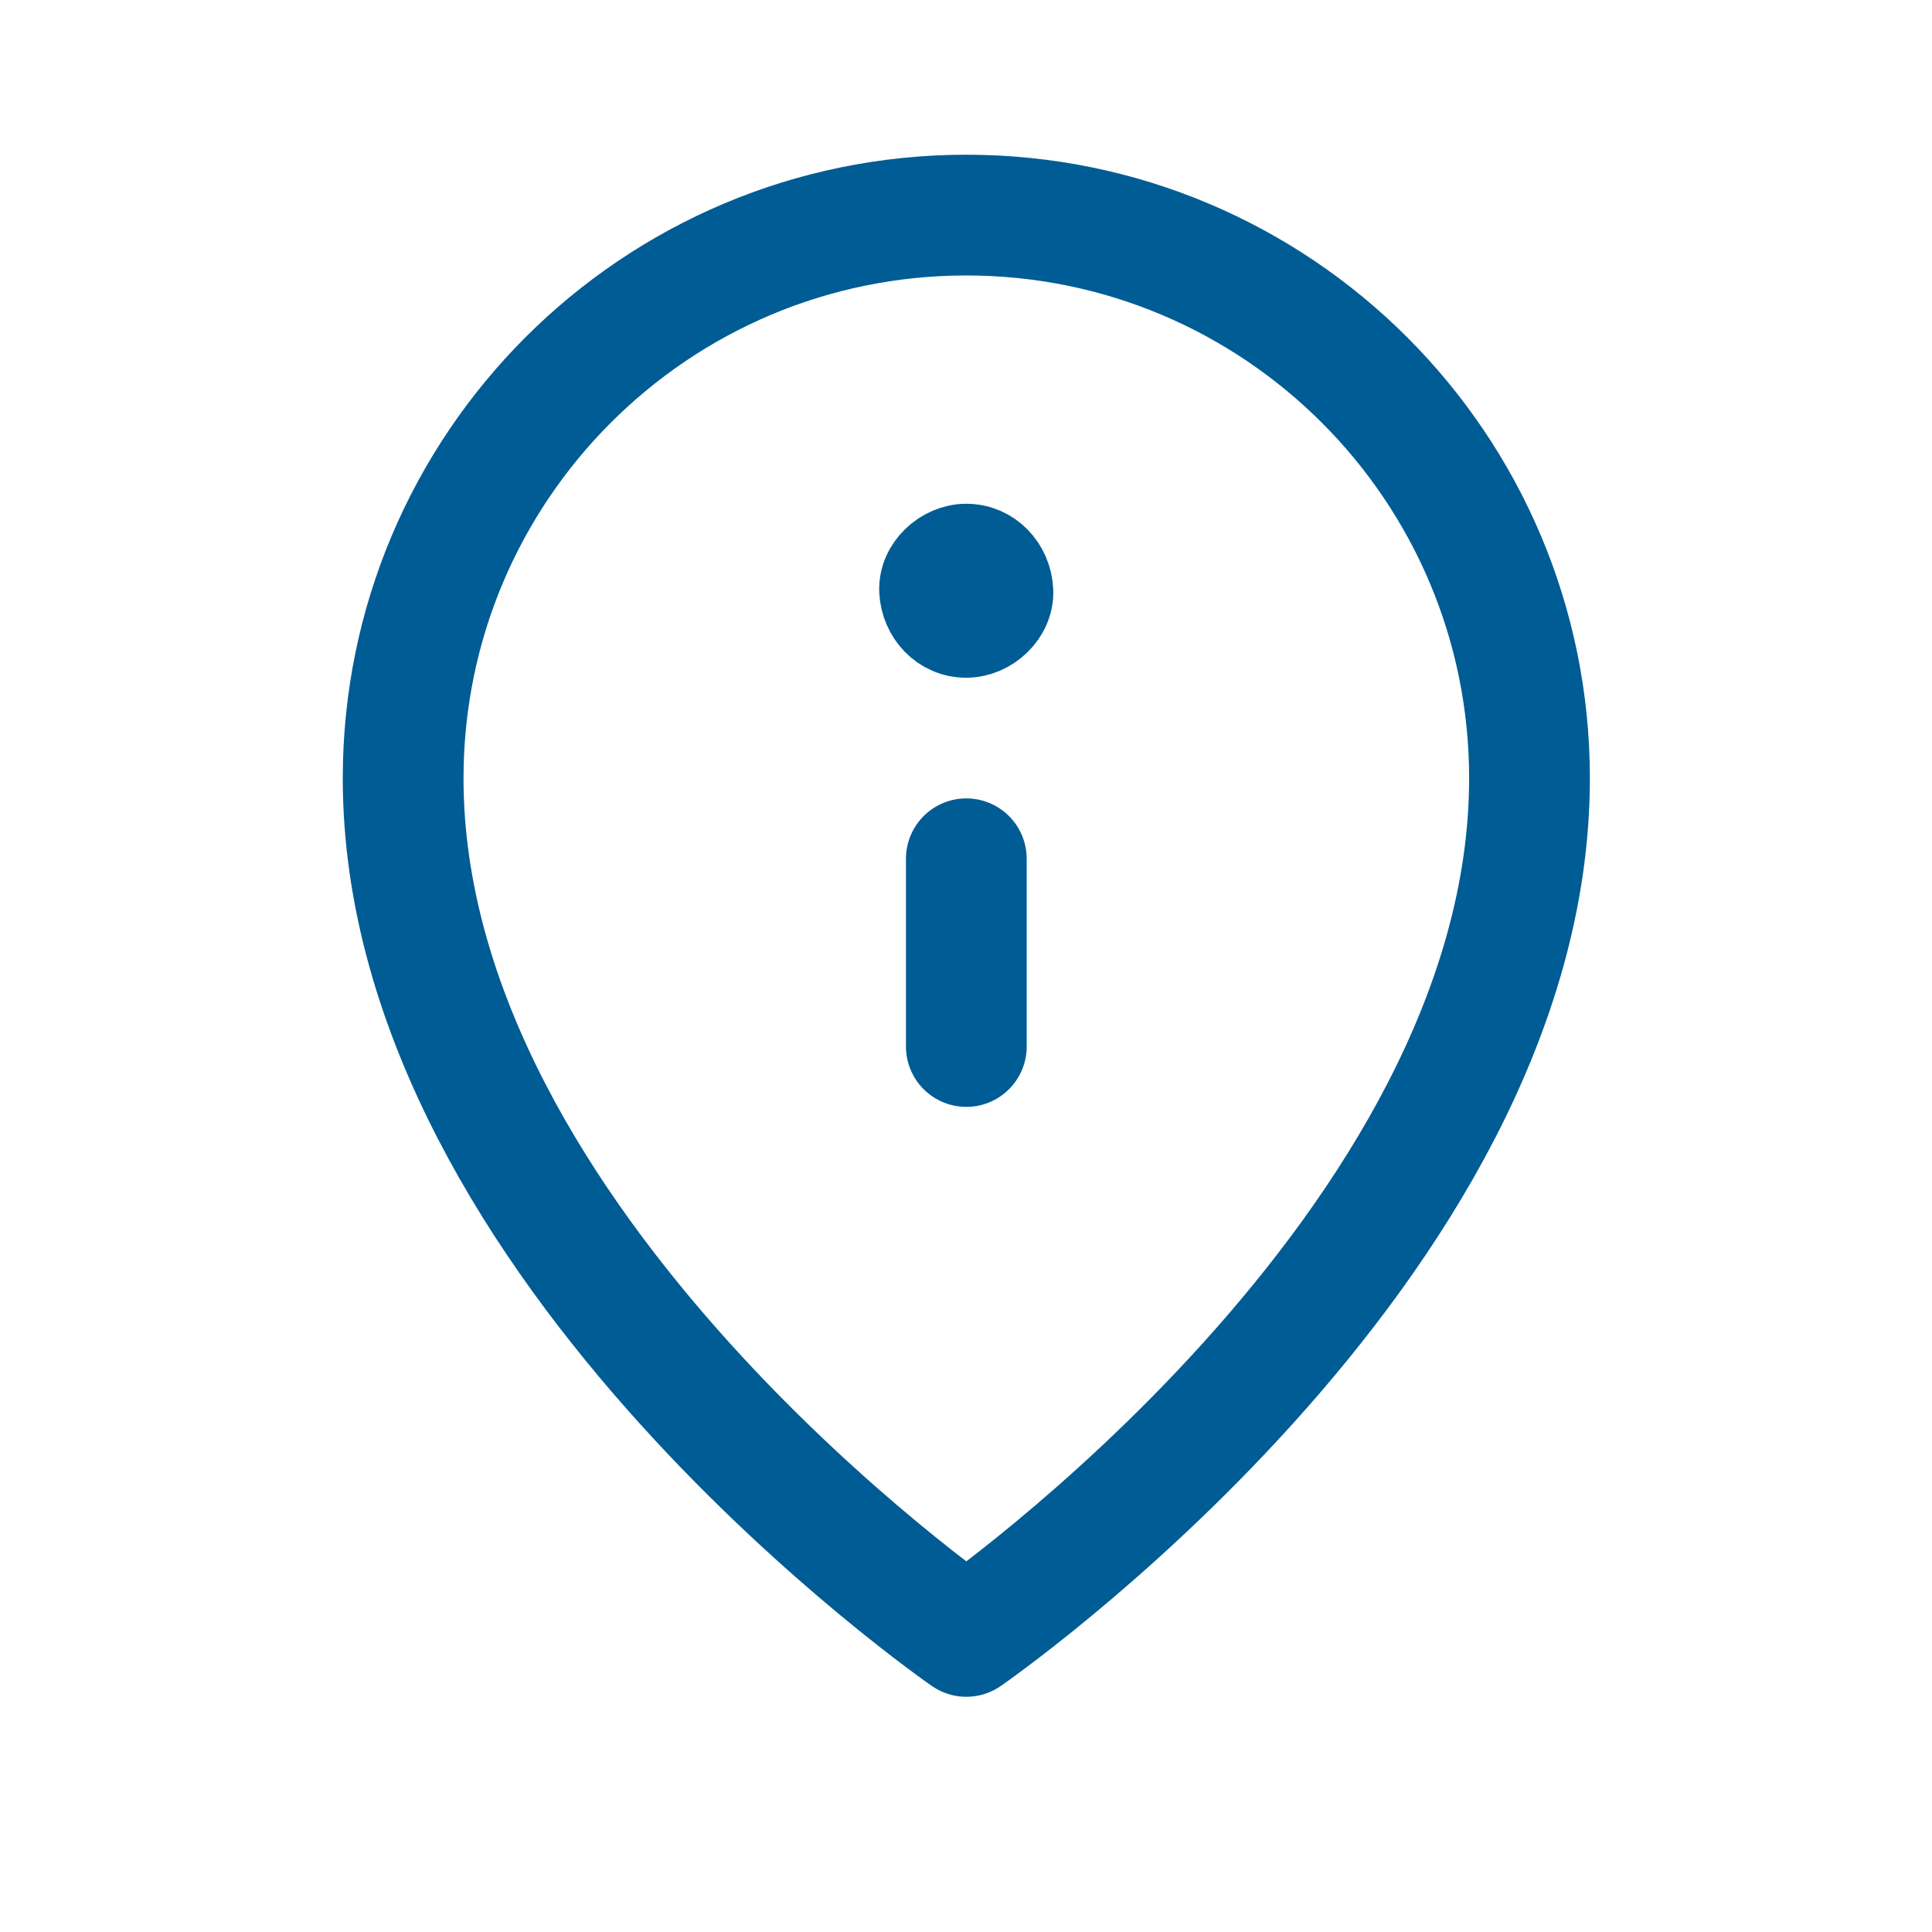 <svg width="24" height="24" viewBox="0 0 24 24" fill="none" xmlns="http://www.w3.org/2000/svg">
<path d="M12.004 13V10.668M19 9.668C19 15.498 12.004 20.328 12.004 20.328C12.004 20.328 5.008 15.498 5.008 9.668C5.008 5.804 8.14 2.672 12.004 2.672C15.868 2.672 19 5.804 19 9.668Z" stroke="#005C94" stroke-width="1.5" stroke-miterlimit="10" stroke-linecap="round" stroke-linejoin="round"/>
<path d="M12.003 7.919C12.307 7.919 12.598 7.652 12.584 7.338C12.569 7.024 12.328 6.758 12.003 6.758C11.699 6.758 11.408 7.025 11.422 7.338C11.437 7.653 11.678 7.919 12.003 7.919Z" fill="#005C94" stroke="#005C94"/>
</svg>

